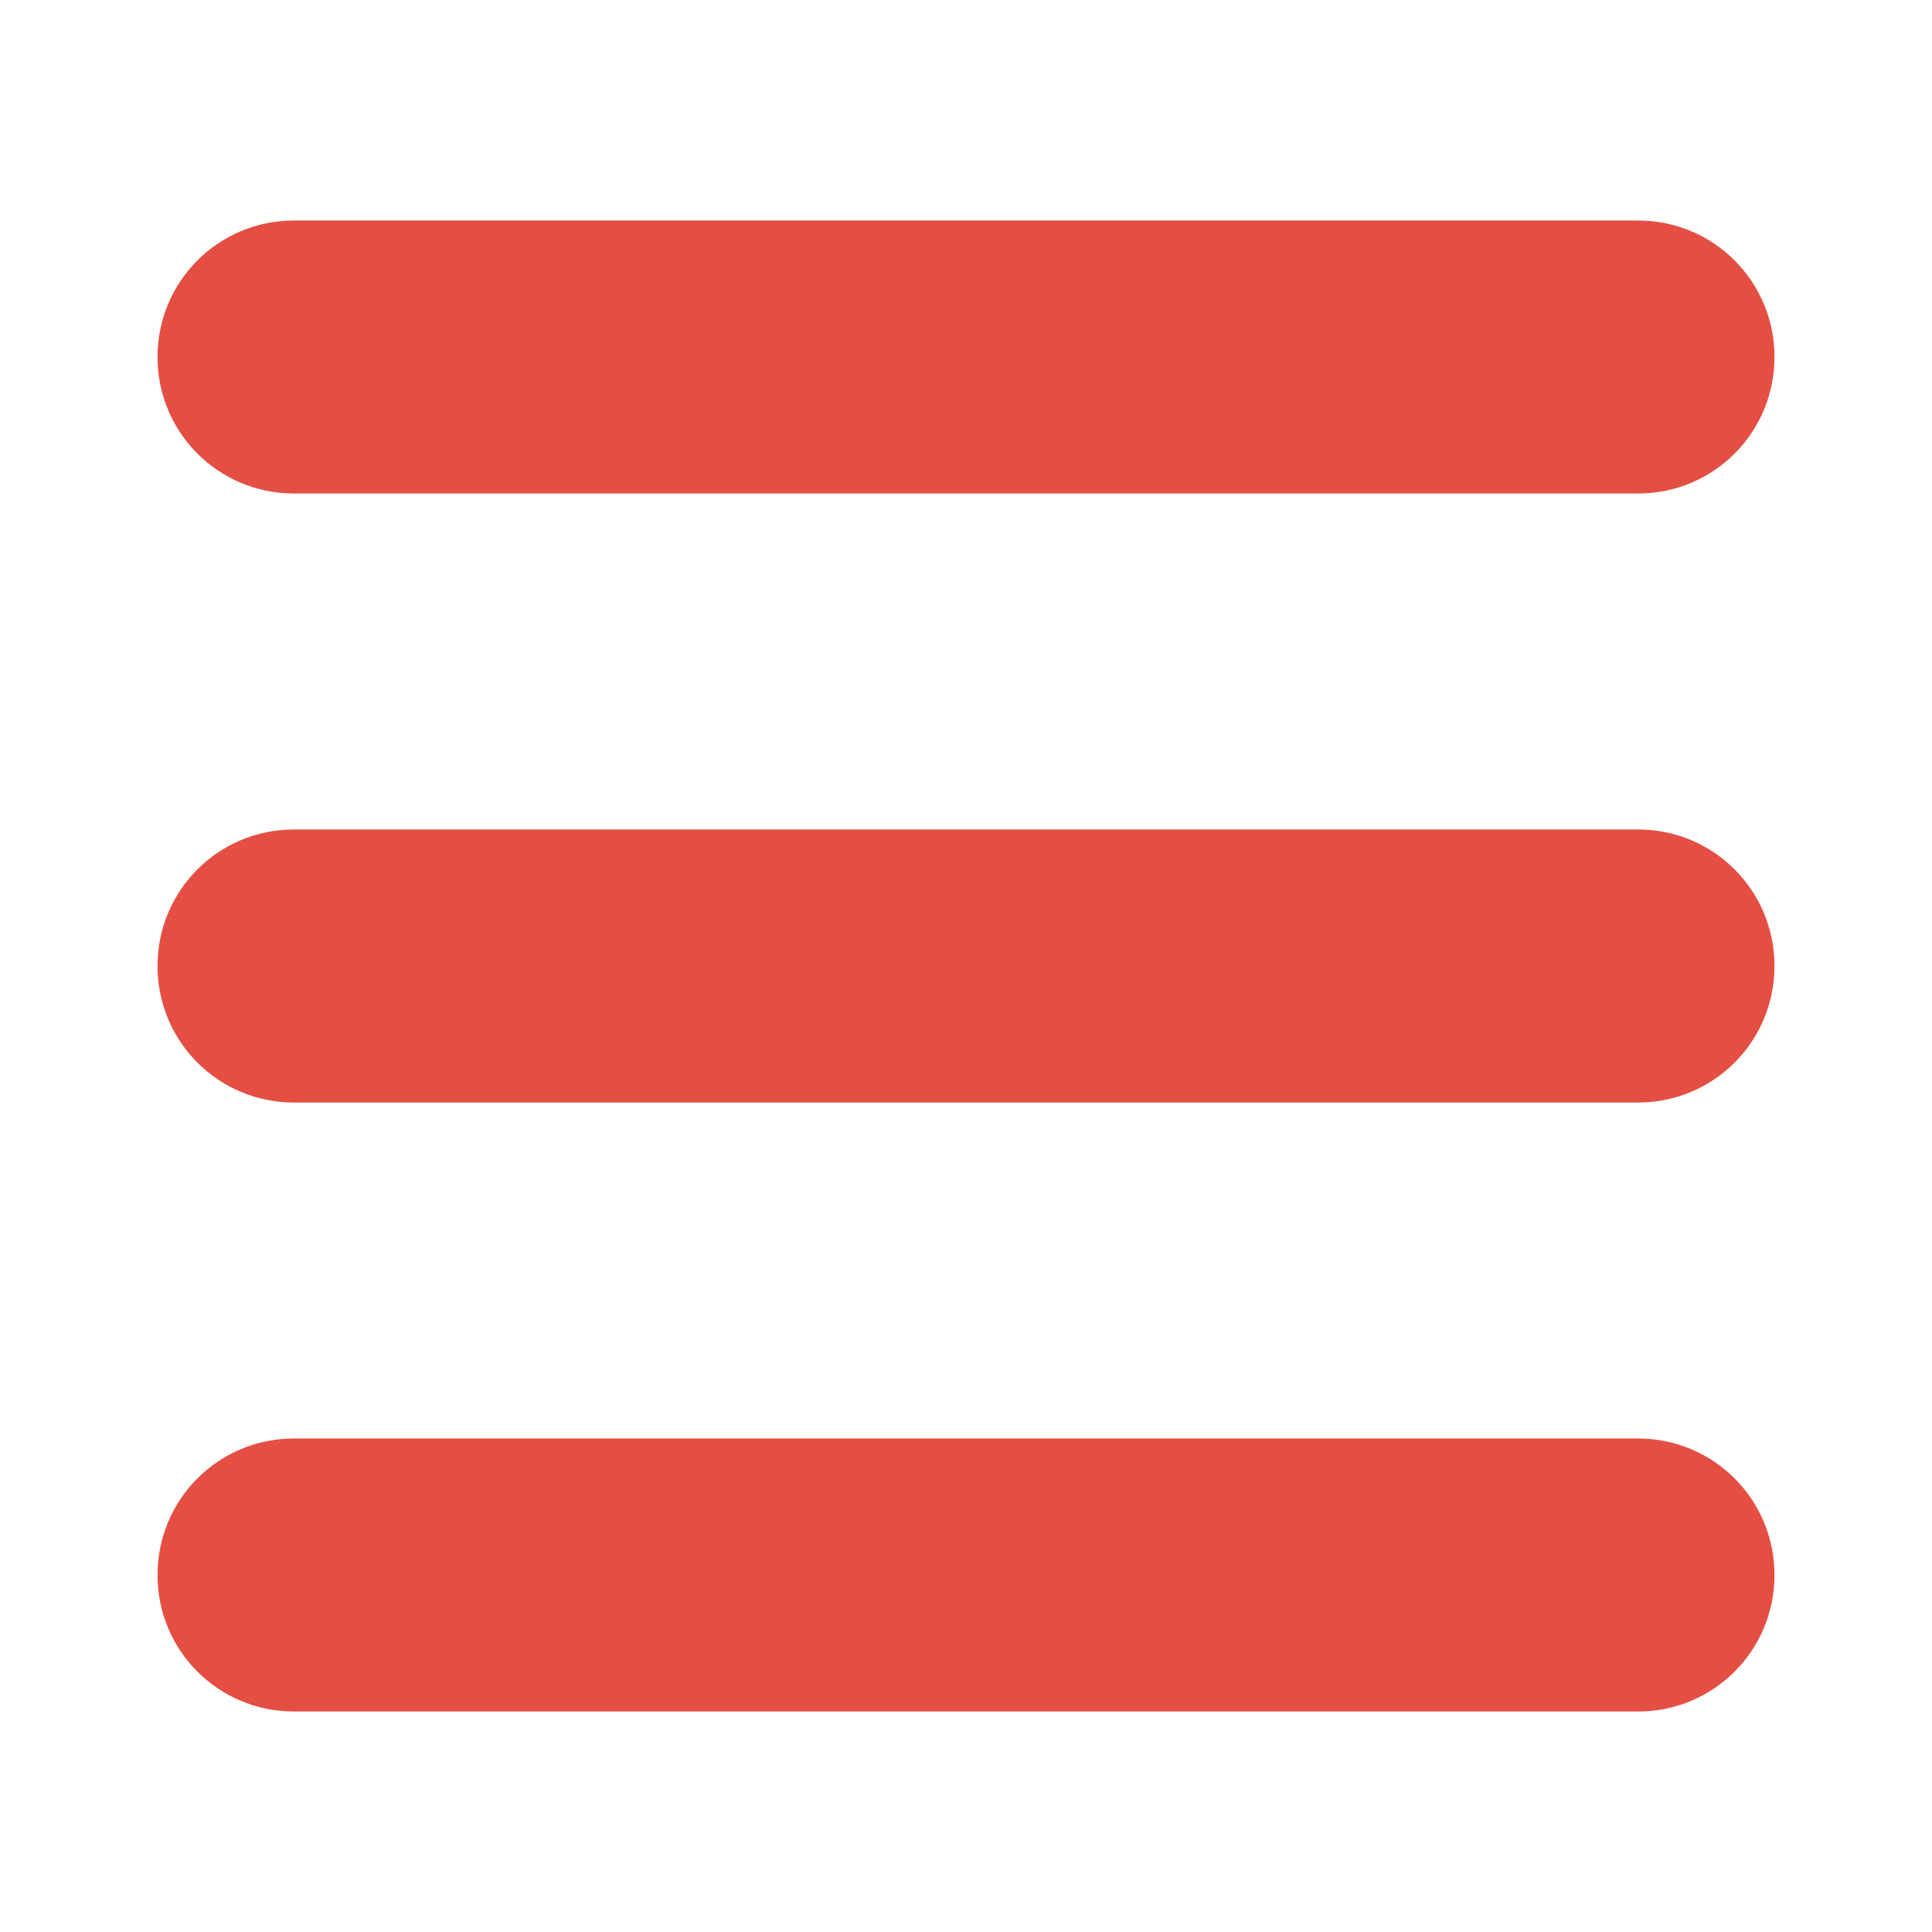 <svg width="30" height="30" viewBox="0 0 30 30" fill="none" xmlns="http://www.w3.org/2000/svg">
<path d="M25.435 7.663H4.565C3.391 7.663 2.446 6.717 2.446 5.544C2.446 4.37 3.391 3.424 4.565 3.424H25.435C26.609 3.424 27.554 4.37 27.554 5.544C27.554 6.717 26.609 7.663 25.435 7.663ZM27.554 15C27.554 13.826 26.609 12.88 25.435 12.88H4.565C3.391 12.88 2.446 13.826 2.446 15C2.446 16.174 3.391 17.12 4.565 17.12H25.435C26.609 17.12 27.554 16.174 27.554 15ZM27.554 24.457C27.554 23.283 26.609 22.337 25.435 22.337H4.565C3.391 22.337 2.446 23.283 2.446 24.457C2.446 25.631 3.391 26.576 4.565 26.576H25.435C26.609 26.576 27.554 25.631 27.554 24.457Z" fill="#E54E43"/>
</svg>
